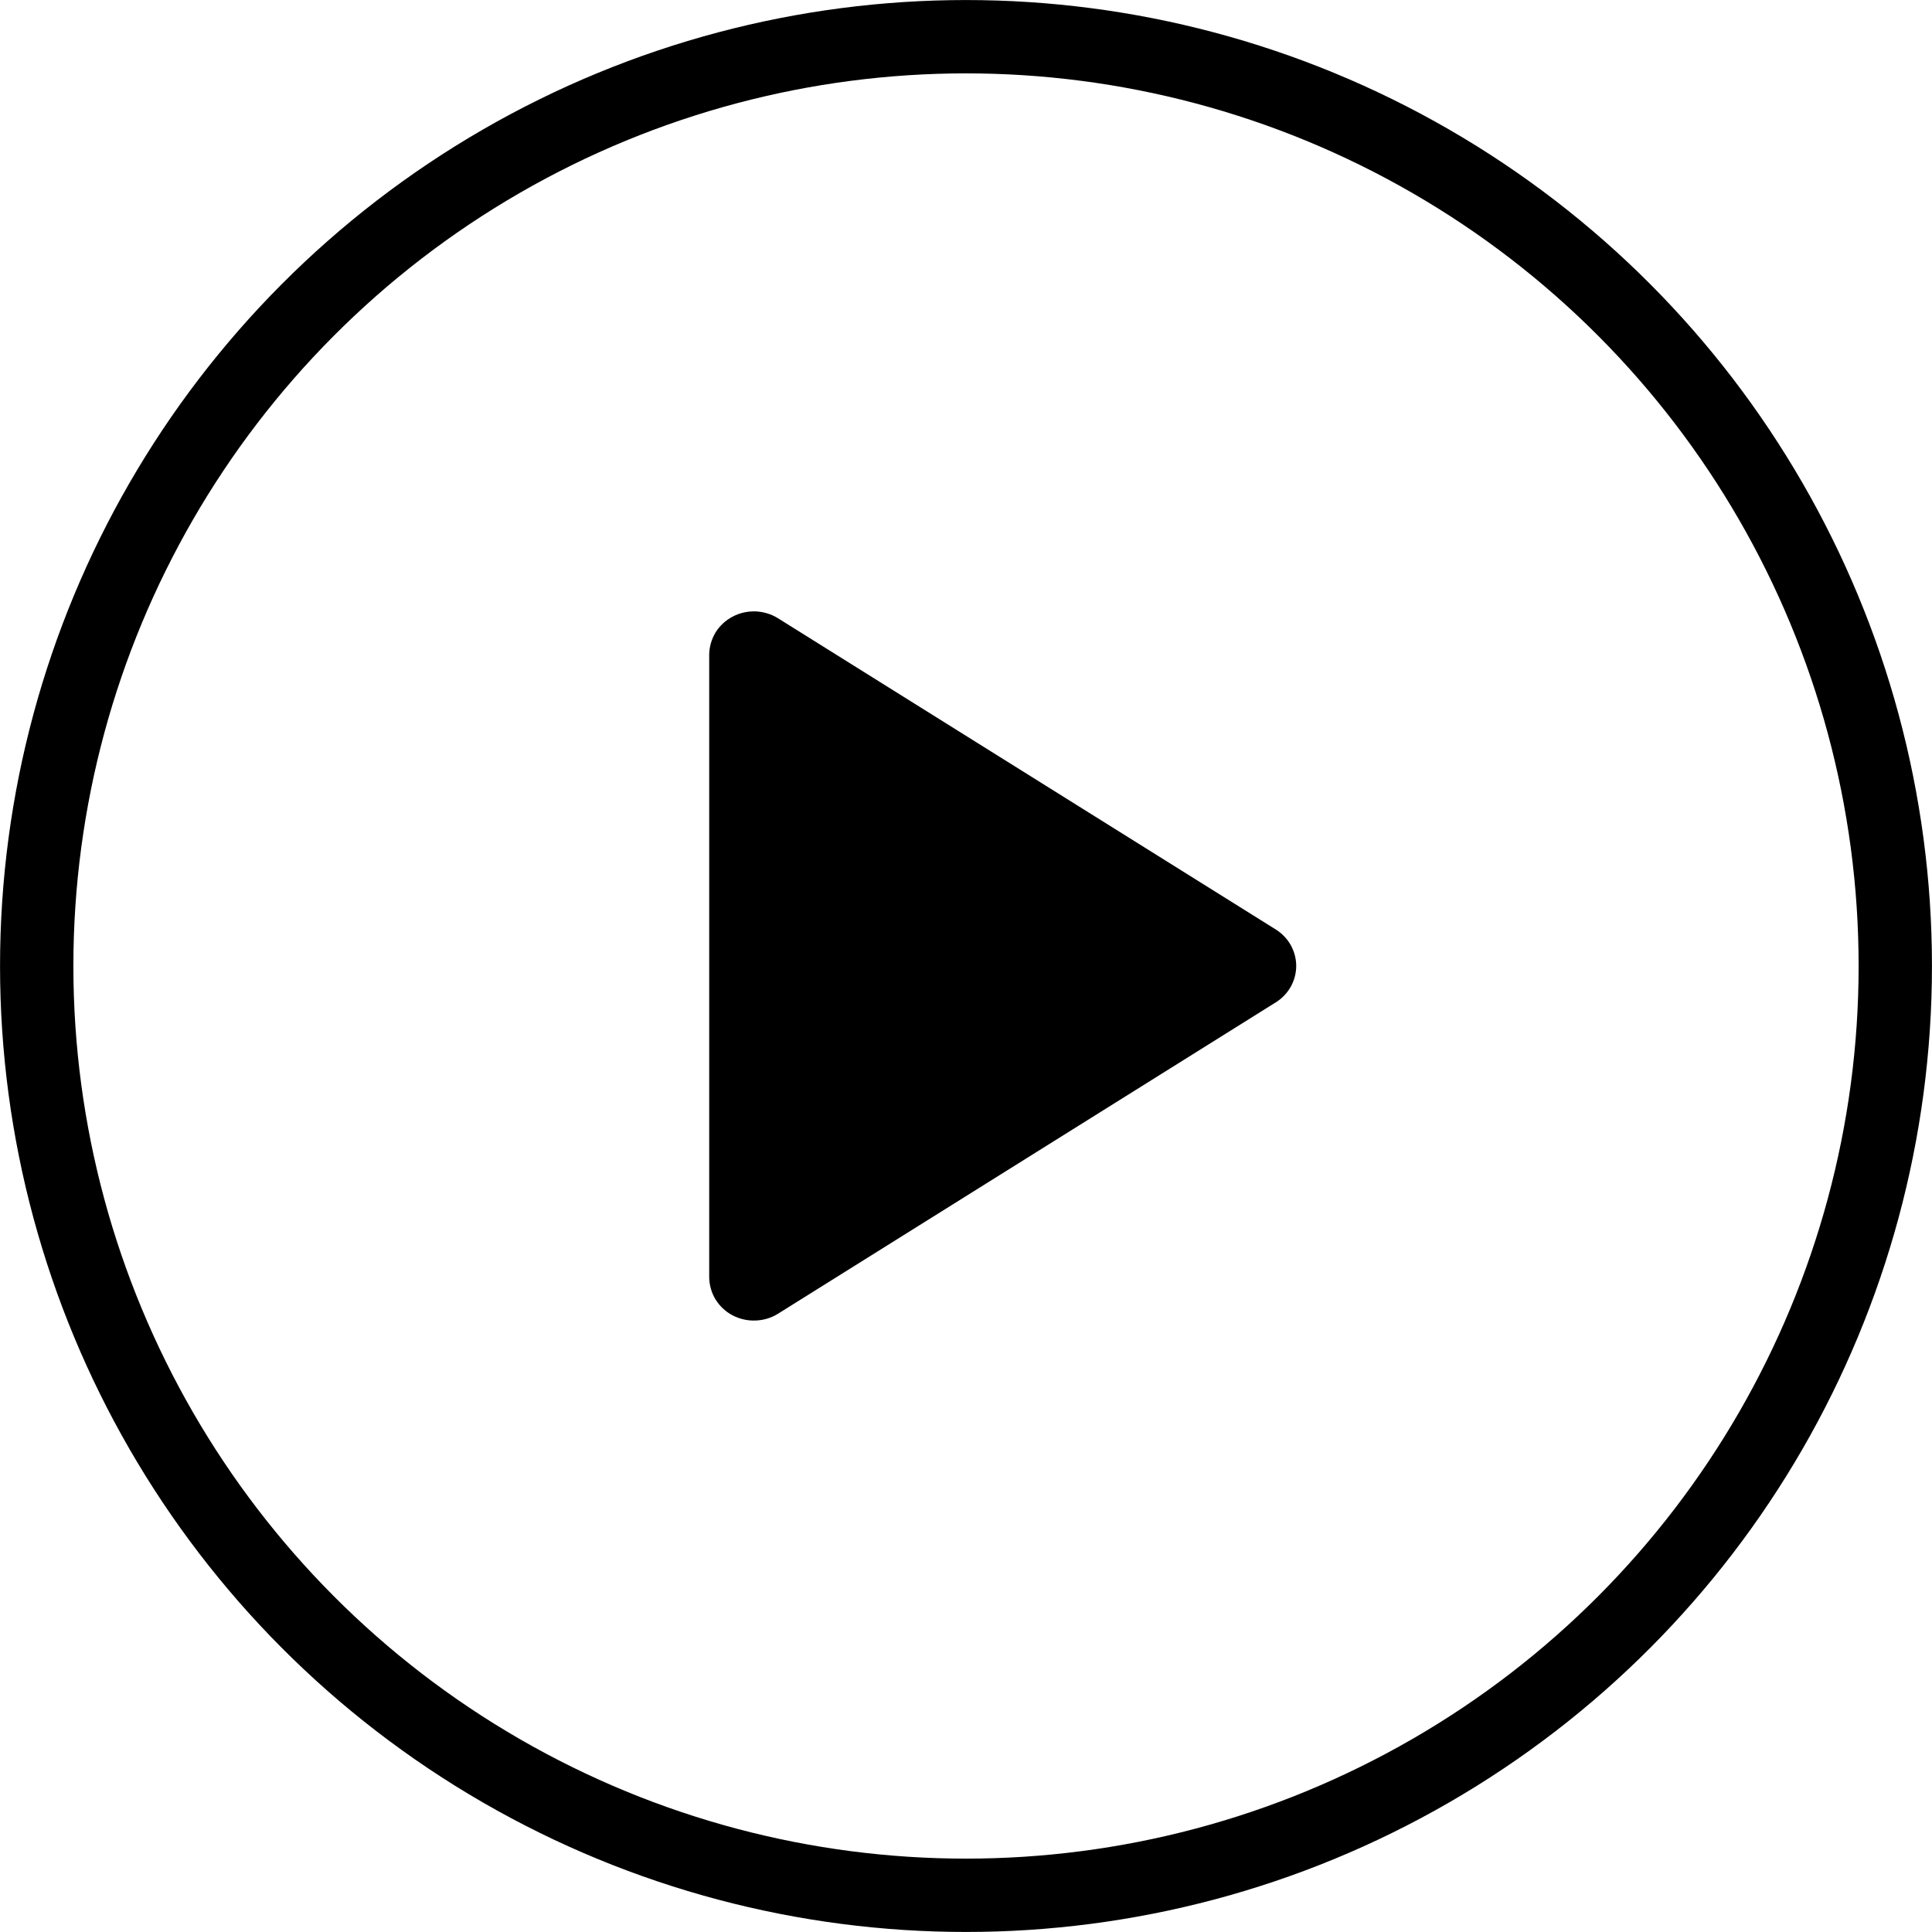 <svg width="24" height="24" viewBox="0 0 24 24" fill="none" xmlns="http://www.w3.org/2000/svg">
<path d="M8.81 15.865V8.133C8.811 8.036 8.838 7.942 8.888 7.858C8.939 7.775 9.012 7.707 9.099 7.661C9.187 7.614 9.285 7.592 9.385 7.595C9.484 7.599 9.581 7.628 9.664 7.68L15.846 11.545C15.925 11.594 15.989 11.661 16.034 11.74C16.078 11.82 16.102 11.909 16.102 11.999C16.102 12.09 16.078 12.179 16.034 12.258C15.989 12.337 15.925 12.405 15.846 12.453L9.664 16.32C9.581 16.372 9.484 16.401 9.385 16.404C9.285 16.408 9.187 16.385 9.099 16.339C9.012 16.293 8.939 16.224 8.888 16.141C8.838 16.058 8.811 15.963 8.81 15.866V15.865Z" fill="black"/>
<circle cx="12" cy="12" r="11.544" stroke="black" stroke-width="0.911"/>
</svg>
